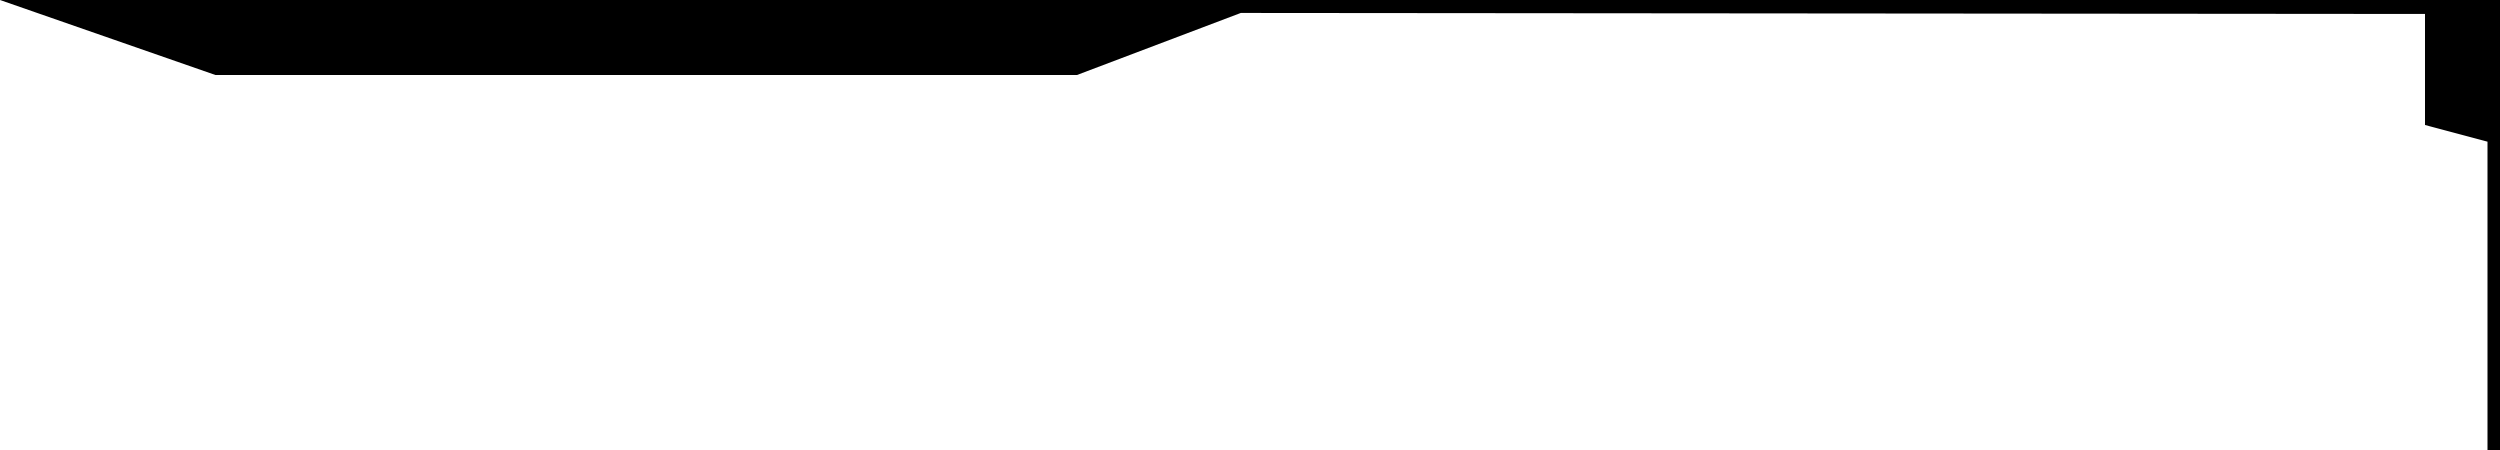 <svg width="200" height="36" viewBox="0 0 200 36" fill="current" xmlns="http://www.w3.org/2000/svg">
<path fill-rule="evenodd" clip-rule="evenodd" d="M194 10V1.117L99.264 1.036L86.157 6H17.235L0 0H57V0H200V36H199V11.334L194 10Z" fill="current"/>
</svg>